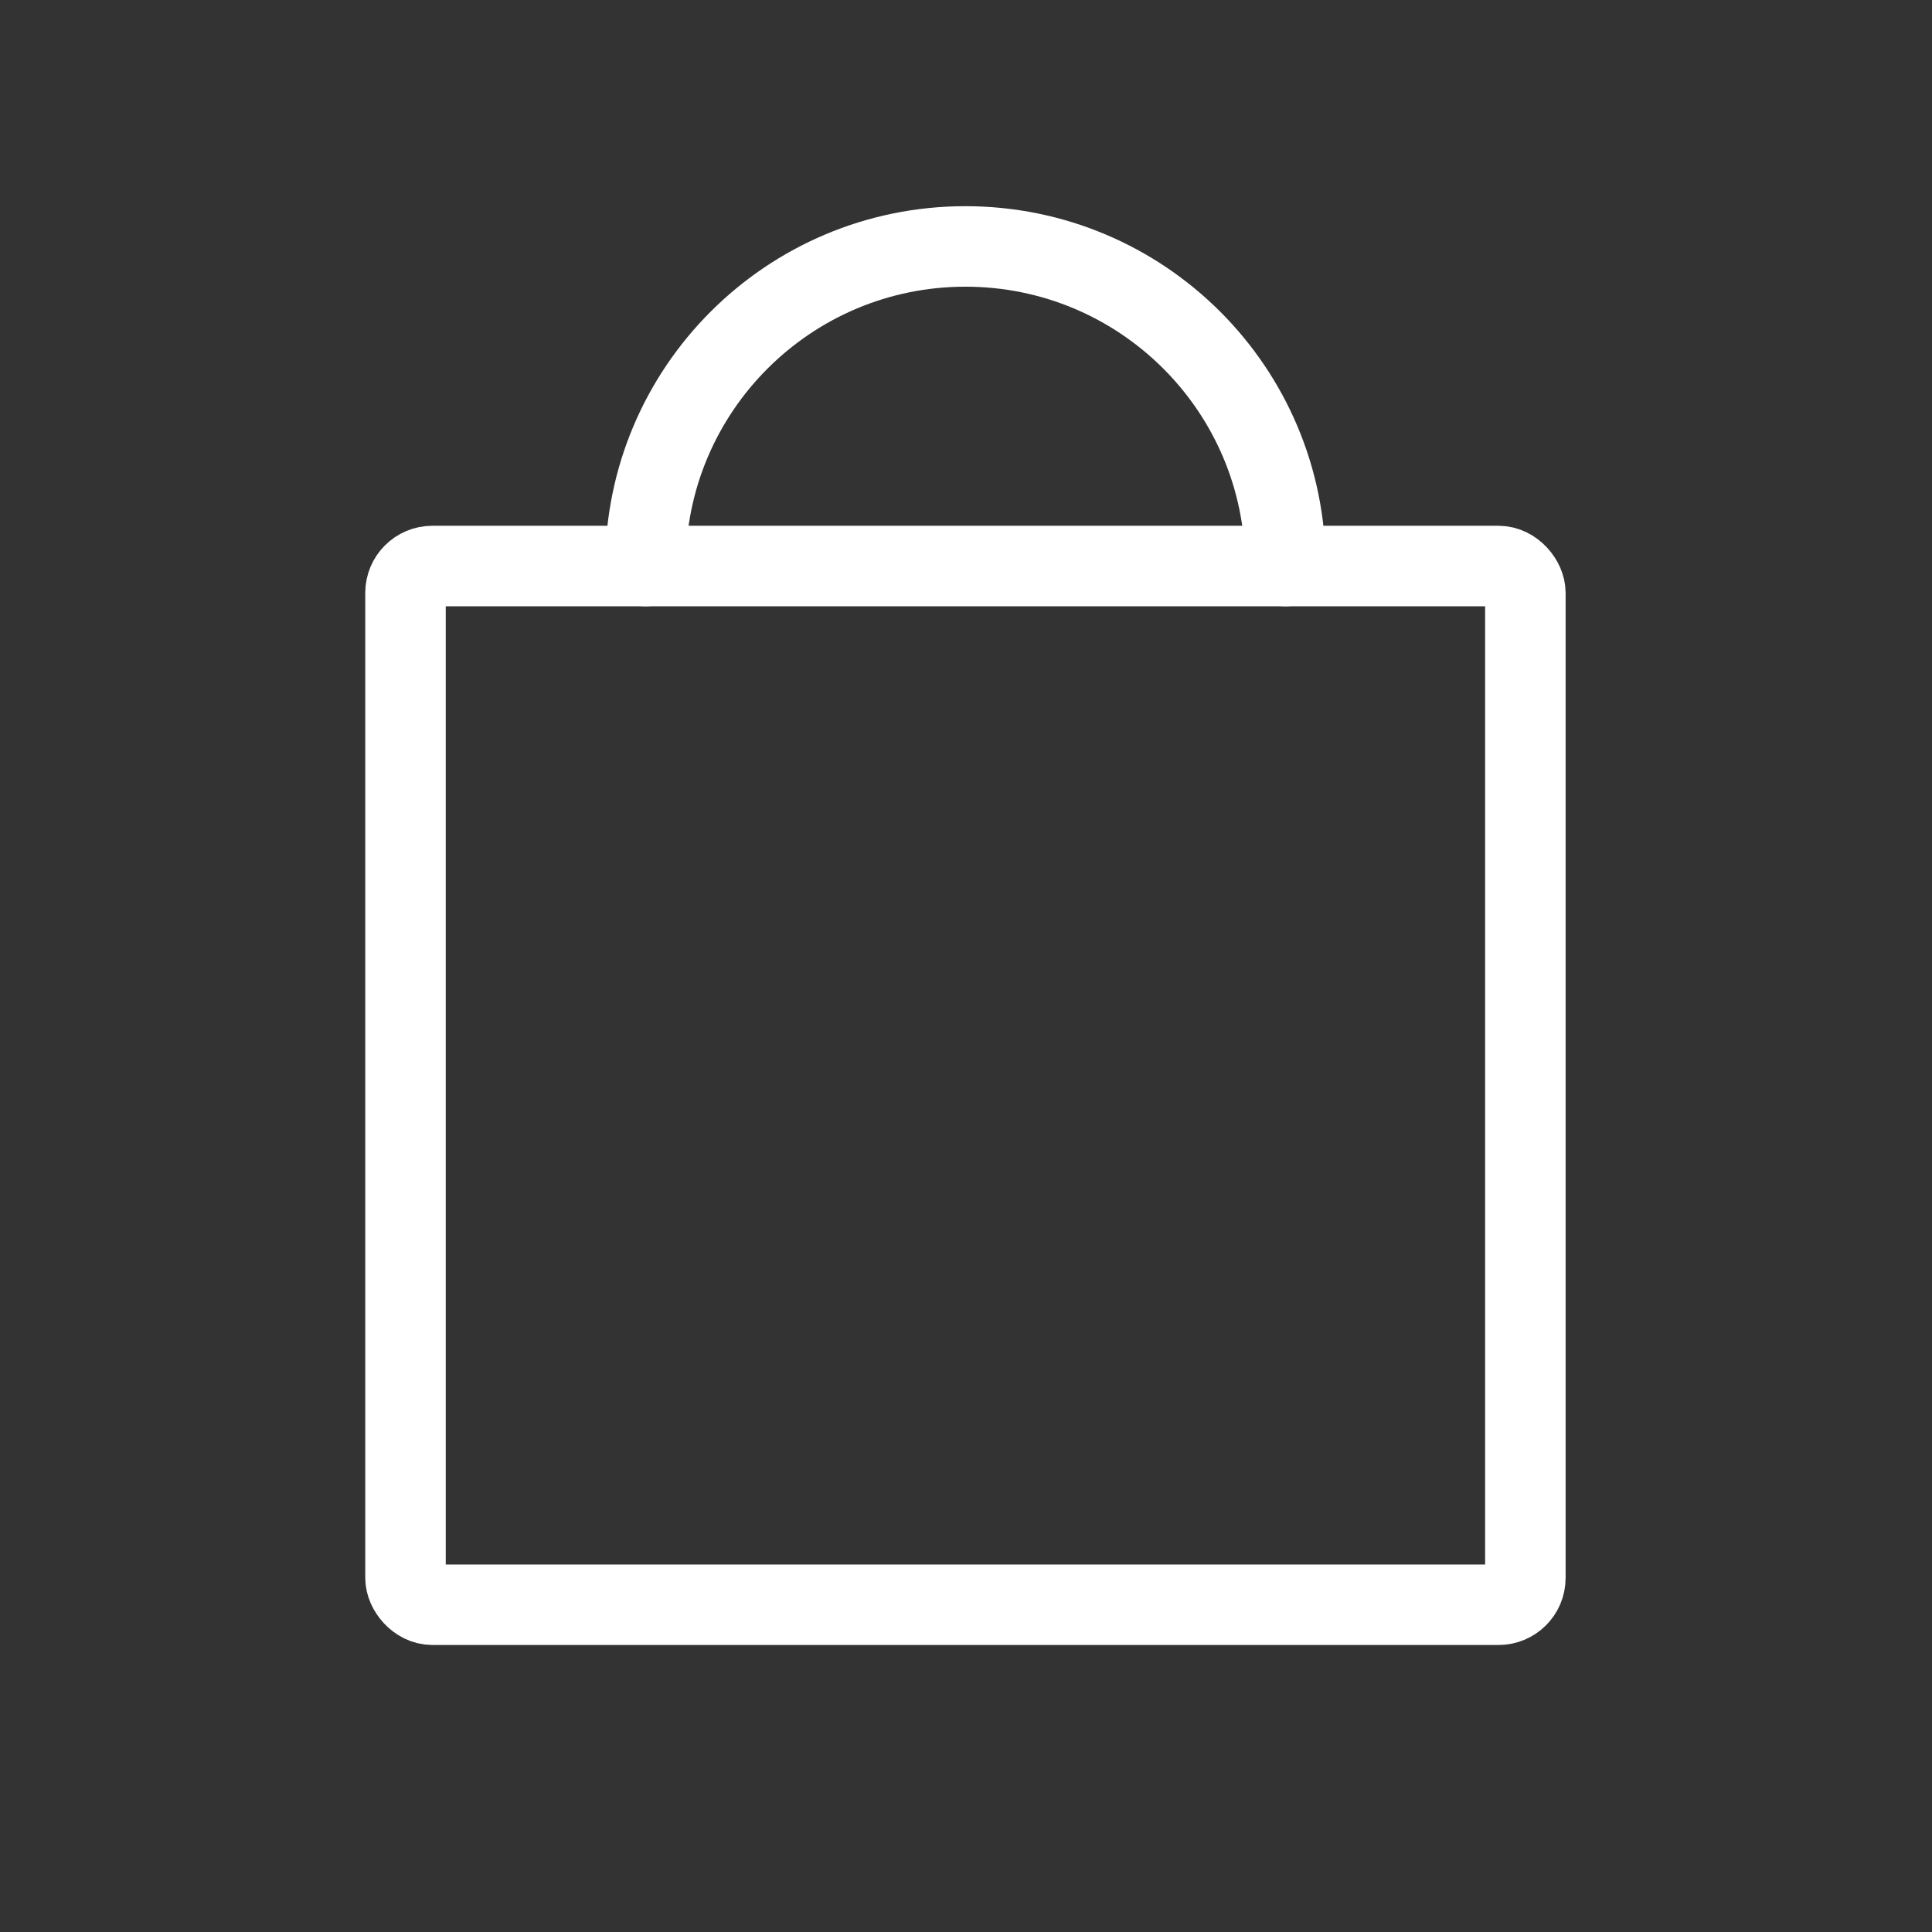 <svg width="36" height="36" viewBox="0 0 36 36" fill="none" xmlns="http://www.w3.org/2000/svg">
<rect x="0" y="0" width="36" height="36" fill="#333333" stroke="none"/>
<rect x="7.556" y="10.547" width="20.867" height="19.355" rx="0.5" stroke="white" stroke-width="1.5" stroke-linecap="round" stroke-linejoin="round"/>
<path d="M12.027 10.547C12.027 7.258 14.697 4.592 17.989 4.592C21.282 4.592 23.951 7.258 23.951 10.547" stroke="white" stroke-width="1.5" stroke-linecap="round" stroke-linejoin="round"/>
</svg>
